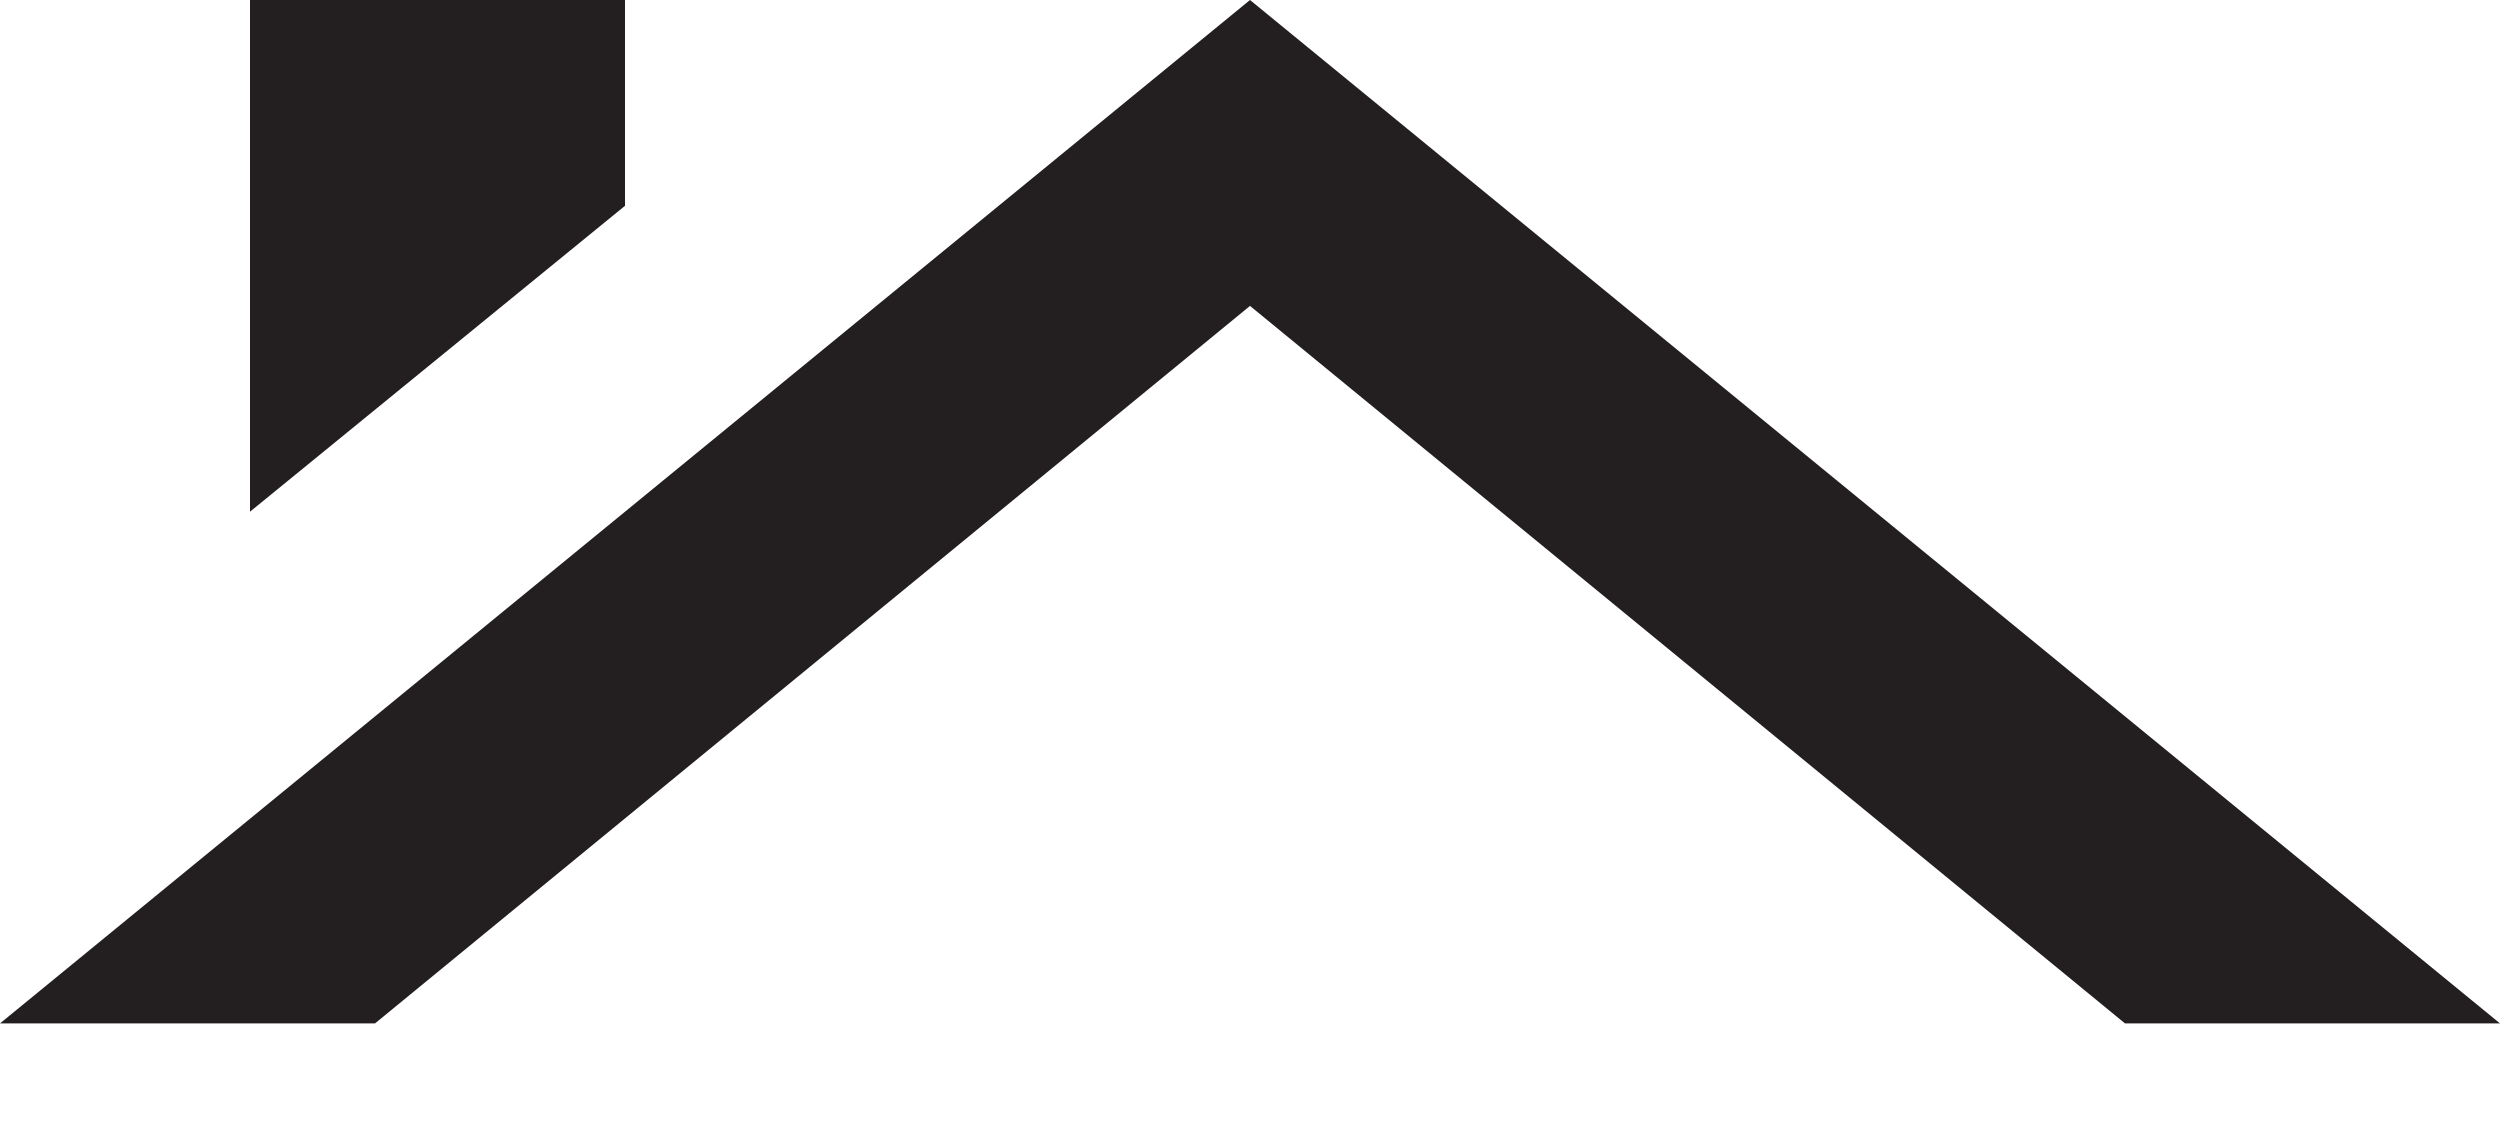 <svg width="22" height="10" viewBox="0 0 22 10" fill="none" xmlns="http://www.w3.org/2000/svg">
<path d="M18.7 9.006H22L11 0L0 9.006H3.3L11 2.692L18.7 9.006ZM5.5 1.811V0H2.2V4.503L5.5 1.811Z" fill="#231F20"/>
</svg>
